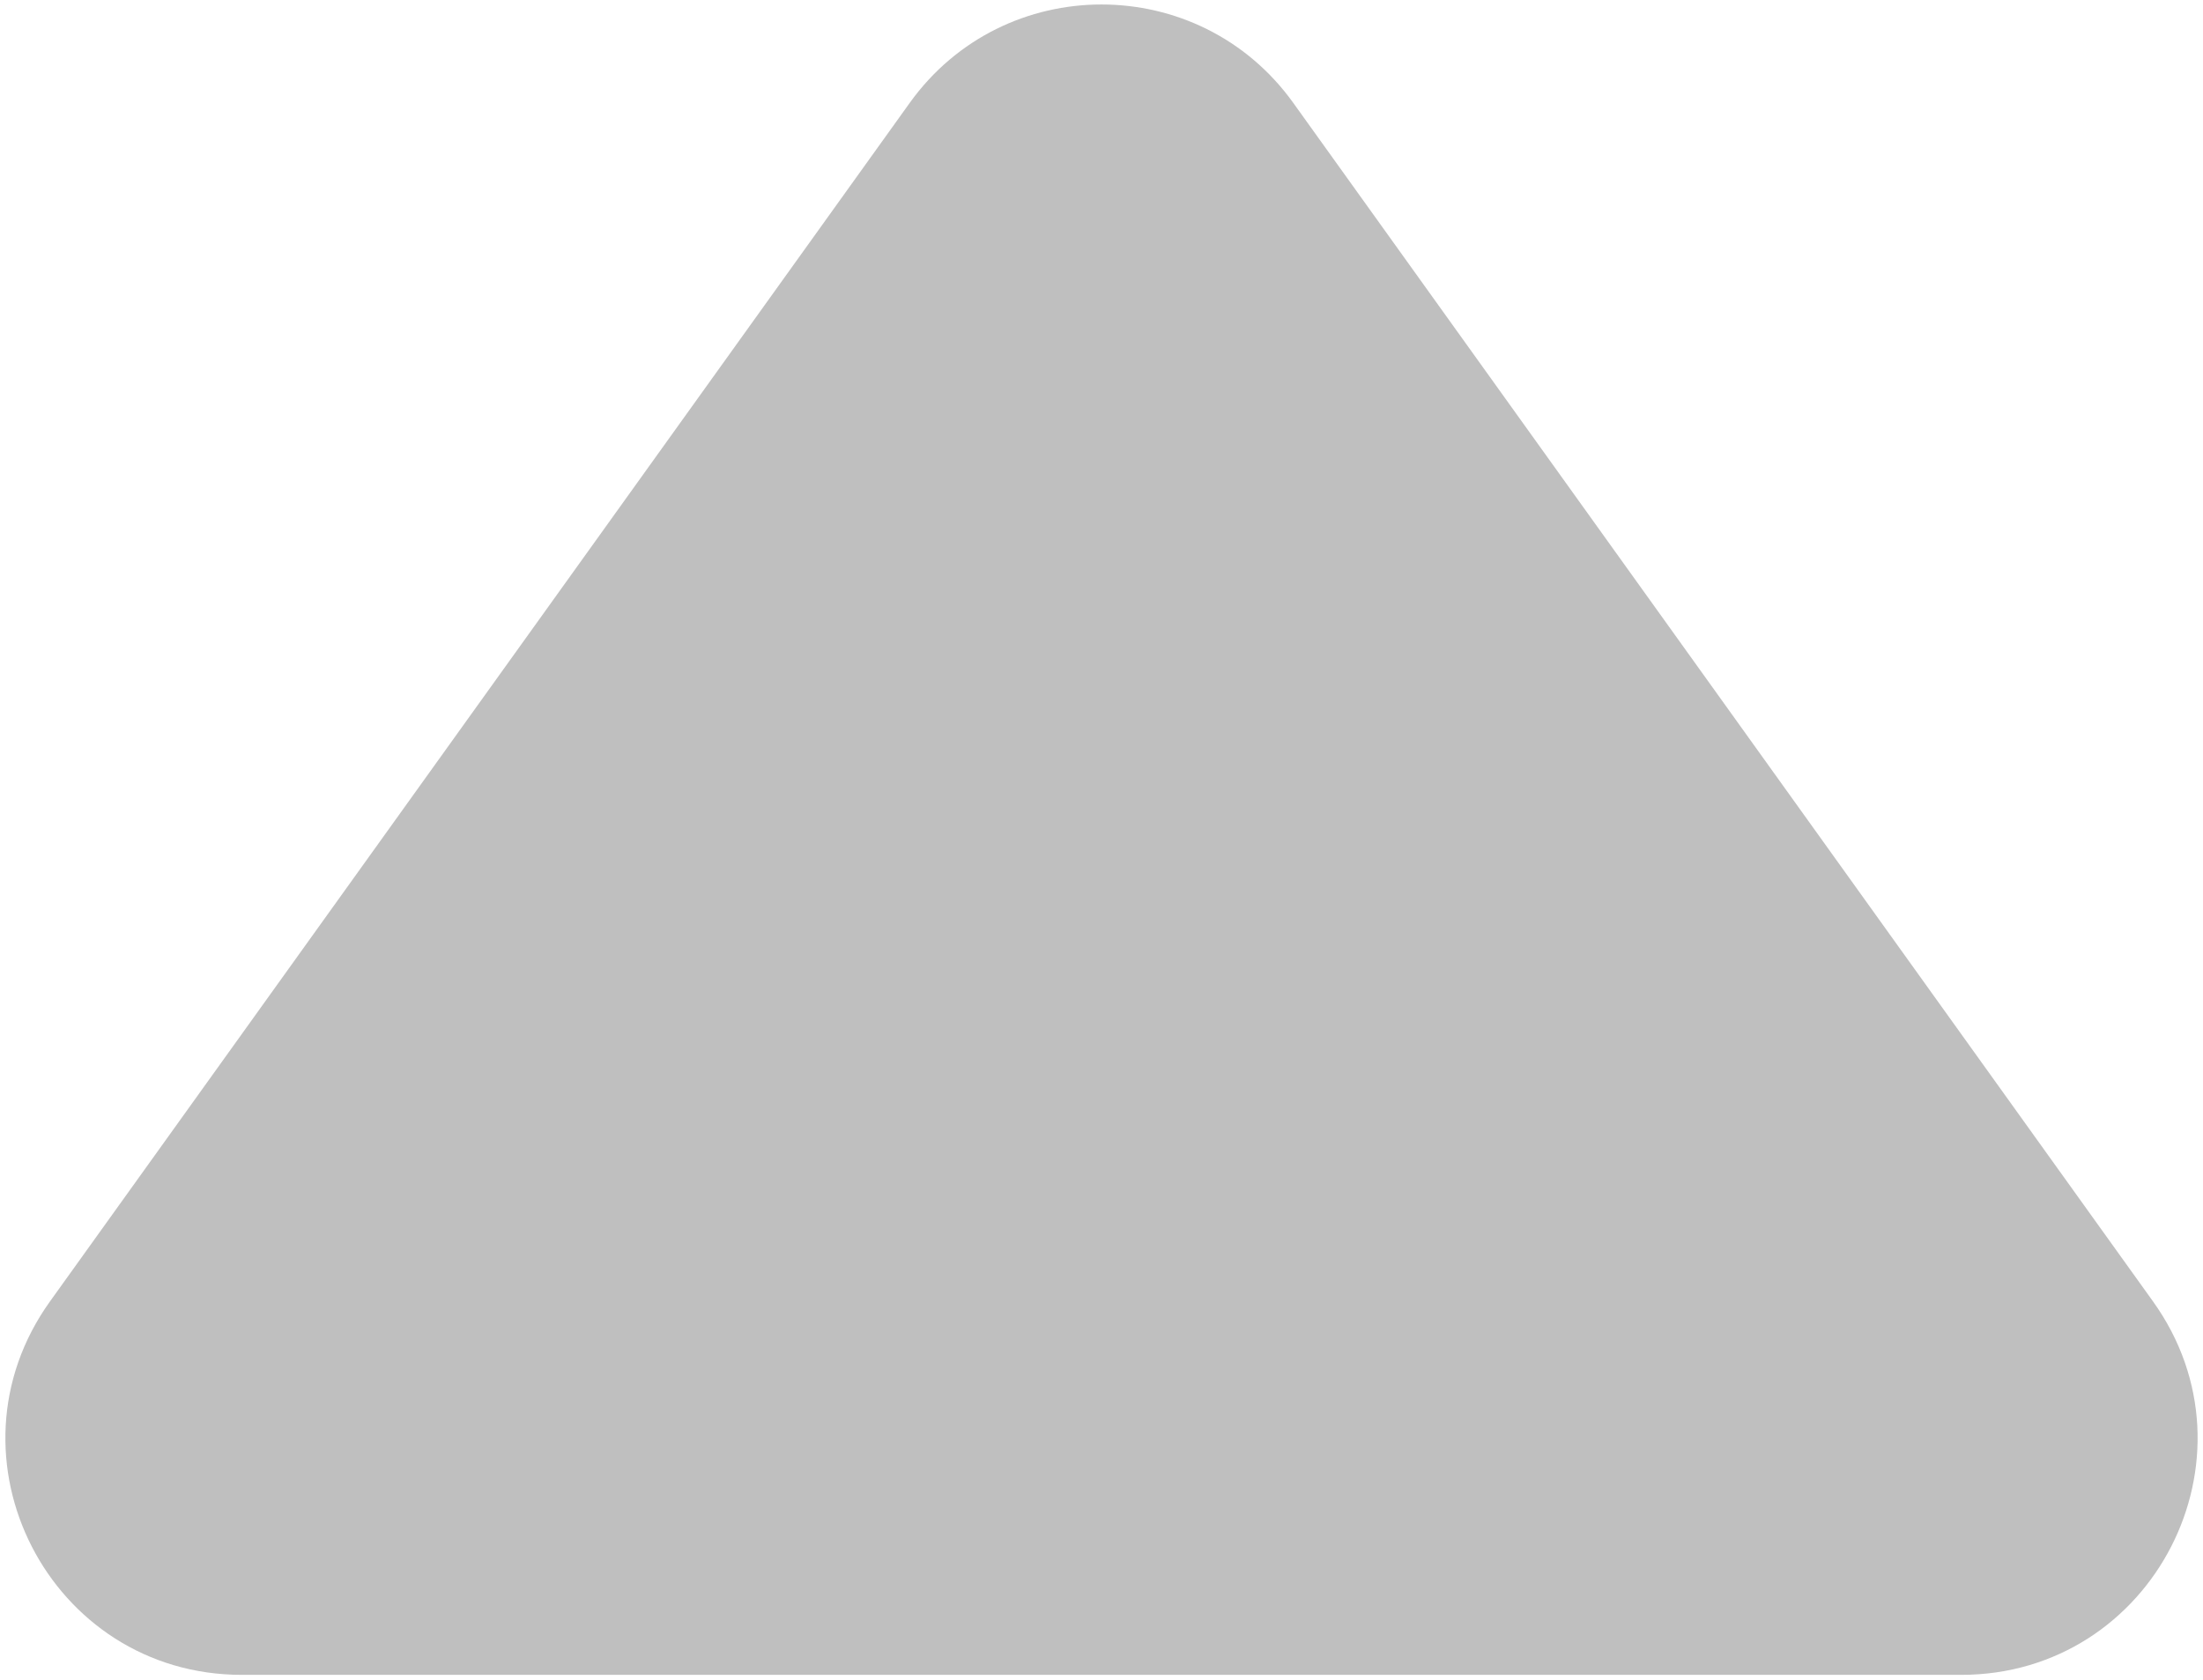 <svg width="308" height="235" viewBox="0 0 308 235" fill="none" xmlns="http://www.w3.org/2000/svg">
<path d="M127.183 14.395C140.348 -3.963 167.652 -3.963 180.817 14.395L301.006 181.992C316.665 203.827 301.059 234.223 274.189 234.223H33.811C6.941 234.223 -8.665 203.827 6.994 181.992L127.183 14.395Z" fill="#BFBFBF"/>
</svg>
